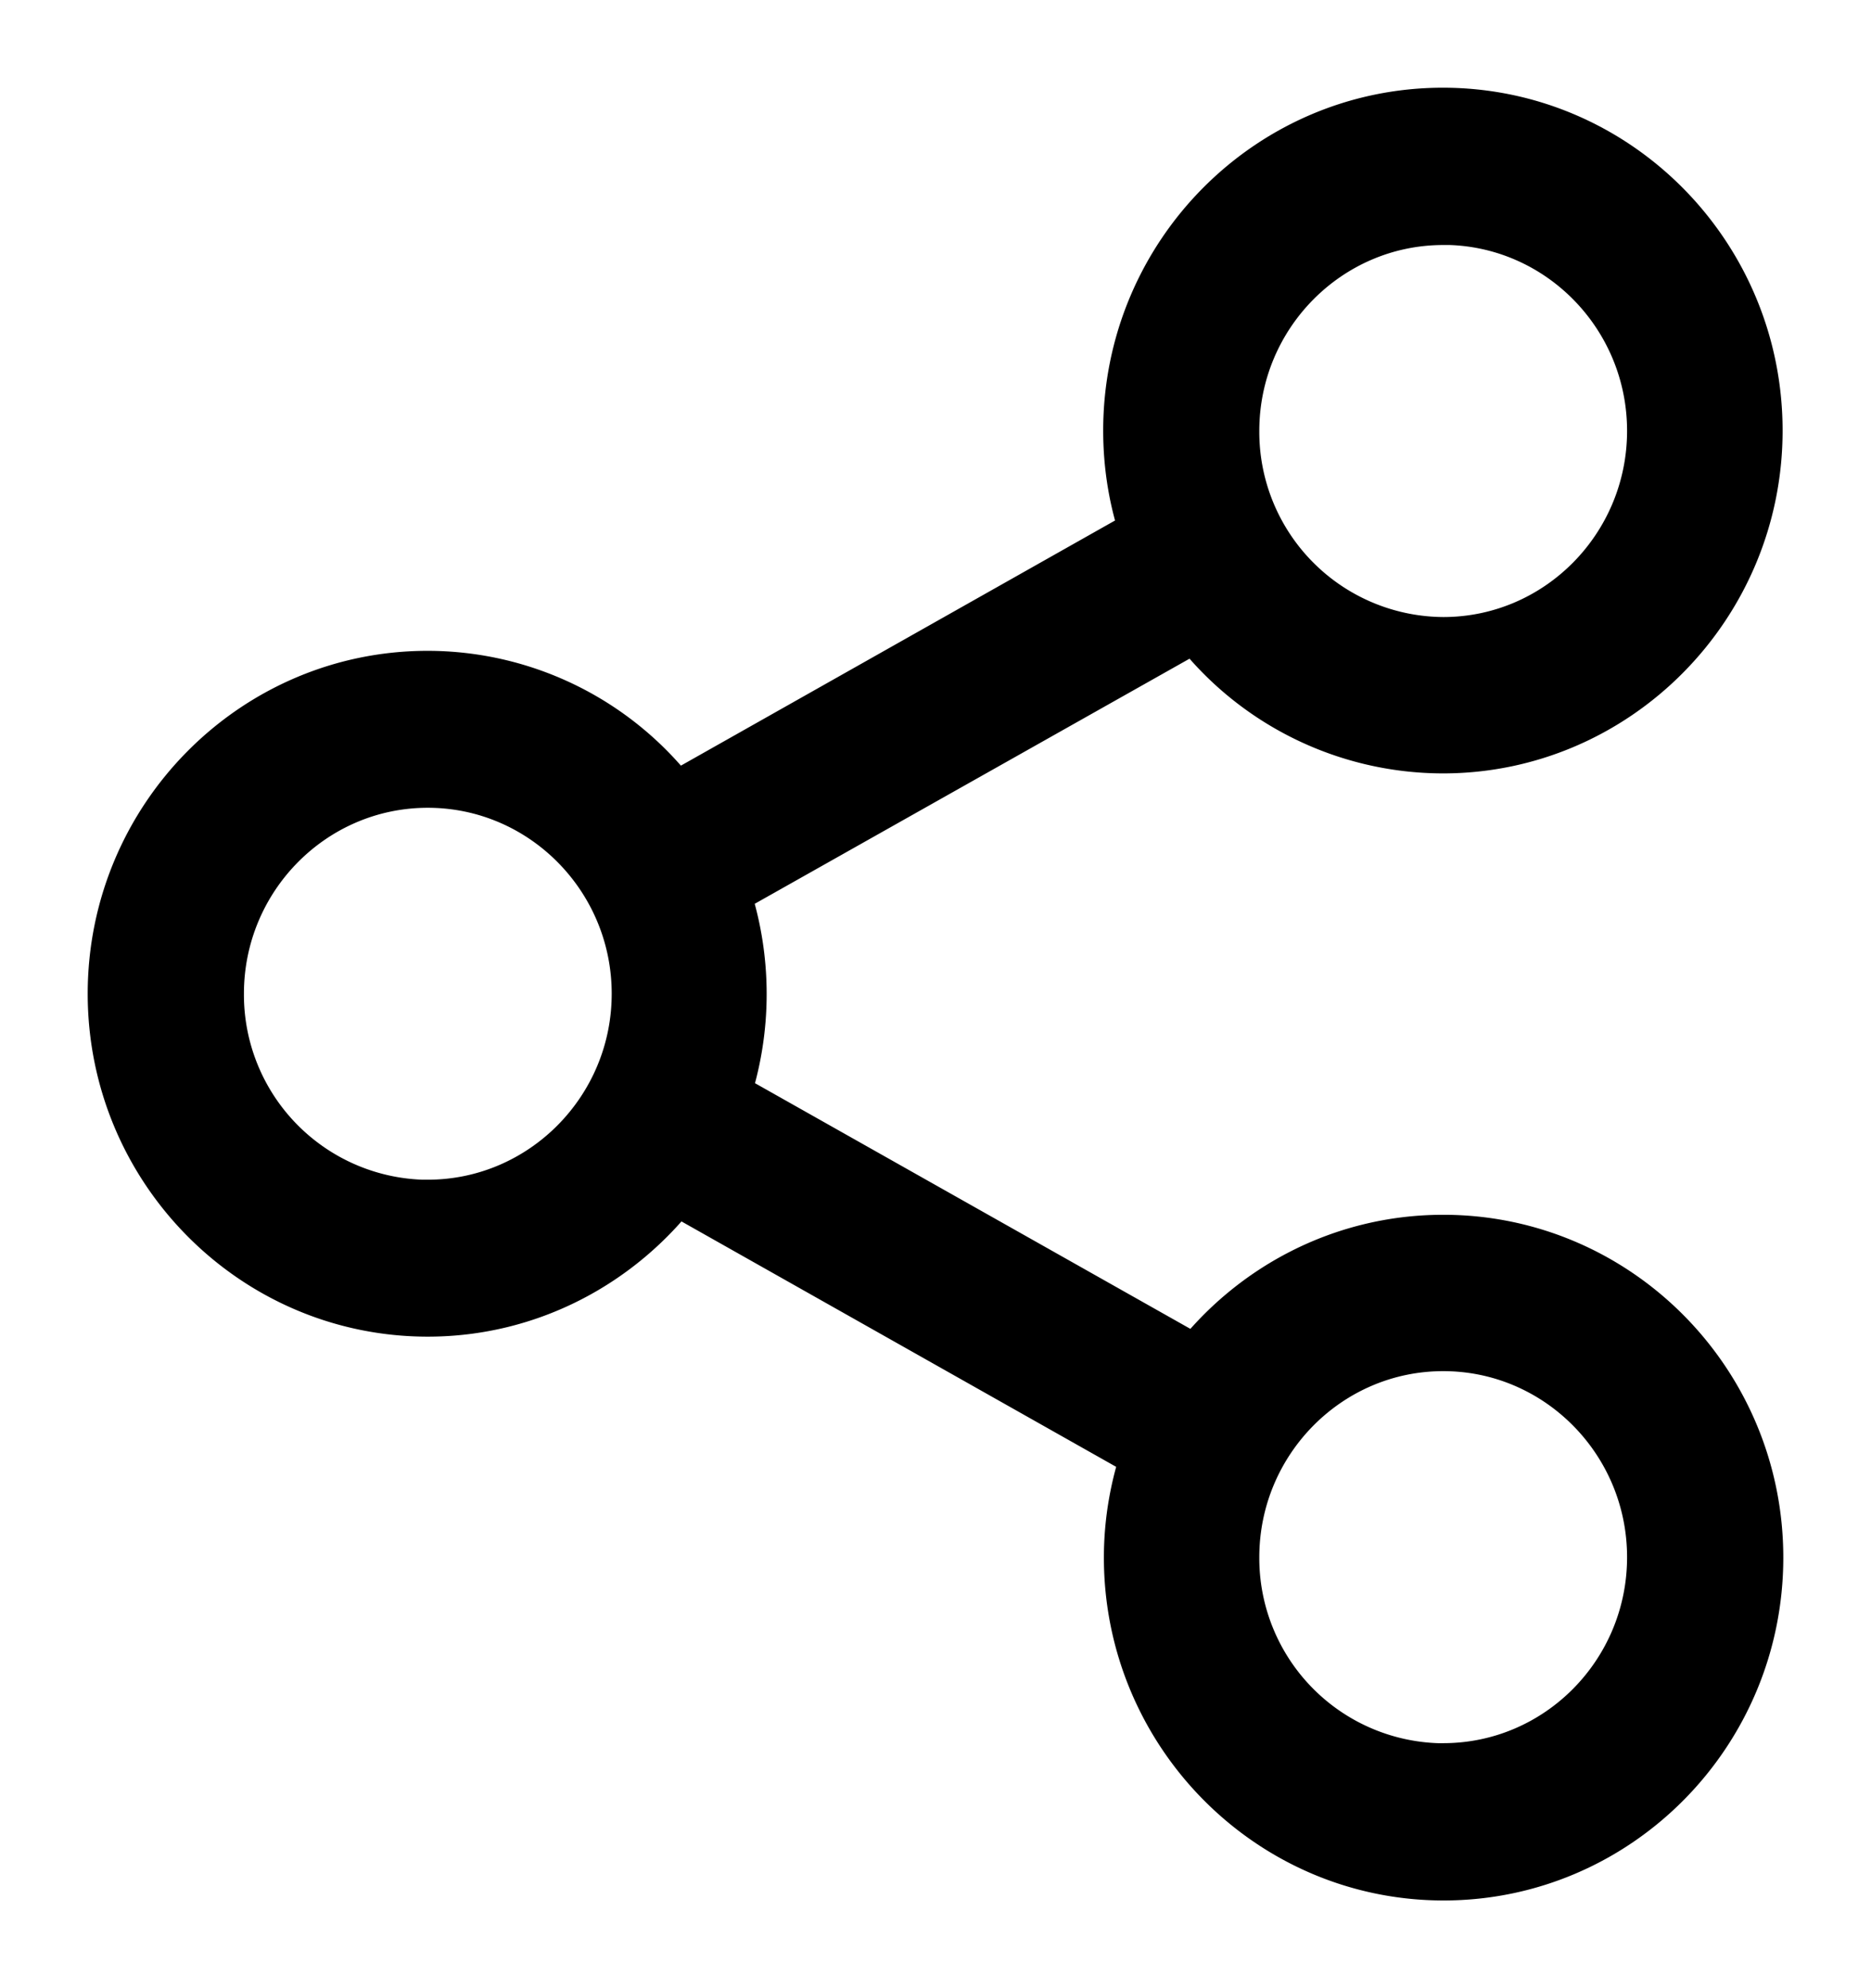 <svg xmlns="http://www.w3.org/2000/svg" width="16" height="17" viewBox="0 0 16 17">
    <path fill="#000" fill-rule="nonzero" stroke="#000" stroke-width=".5" d="M12.342 10.637c-.854 0-1.616.41-2.103 1.046l-4.08-2.302a2.715 2.715 0 0 0-.003-1.772l4.077-2.298a2.642 2.642 0 0 0 2.106 1.052c1.461 0 2.655-1.202 2.655-2.681 0-1.48-1.19-2.682-2.655-2.682-1.465 0-2.655 1.202-2.655 2.682 0 .311.052.61.15.887L5.762 6.868a2.633 2.633 0 0 0-2.106-1.053C2.193 5.815 1 7.017 1 8.497s1.193 2.682 2.658 2.682c.857 0 1.622-.415 2.11-1.056l4.076 2.301c-.099.28-.154.583-.154.894 0 1.477 1.19 2.682 2.655 2.682C13.81 16 15 14.798 15 13.318s-1.193-2.681-2.658-2.681zm0-8.793c1.005 0 1.822.825 1.822 1.84 0 1.016-.817 1.842-1.822 1.842a1.833 1.833 0 0 1-1.823-1.841c0-1.016.82-1.84 1.823-1.84zm-8.684 8.494a1.833 1.833 0 0 1-1.822-1.841c0-1.015.817-1.84 1.822-1.84 1.005 0 1.823.825 1.823 1.84 0 1.015-.82 1.84-1.823 1.84zm8.684 4.818a1.833 1.833 0 0 1-1.823-1.84c0-1.016.818-1.842 1.823-1.842s1.822.826 1.822 1.841c0 1.016-.817 1.84-1.822 1.84z"/>
</svg>
